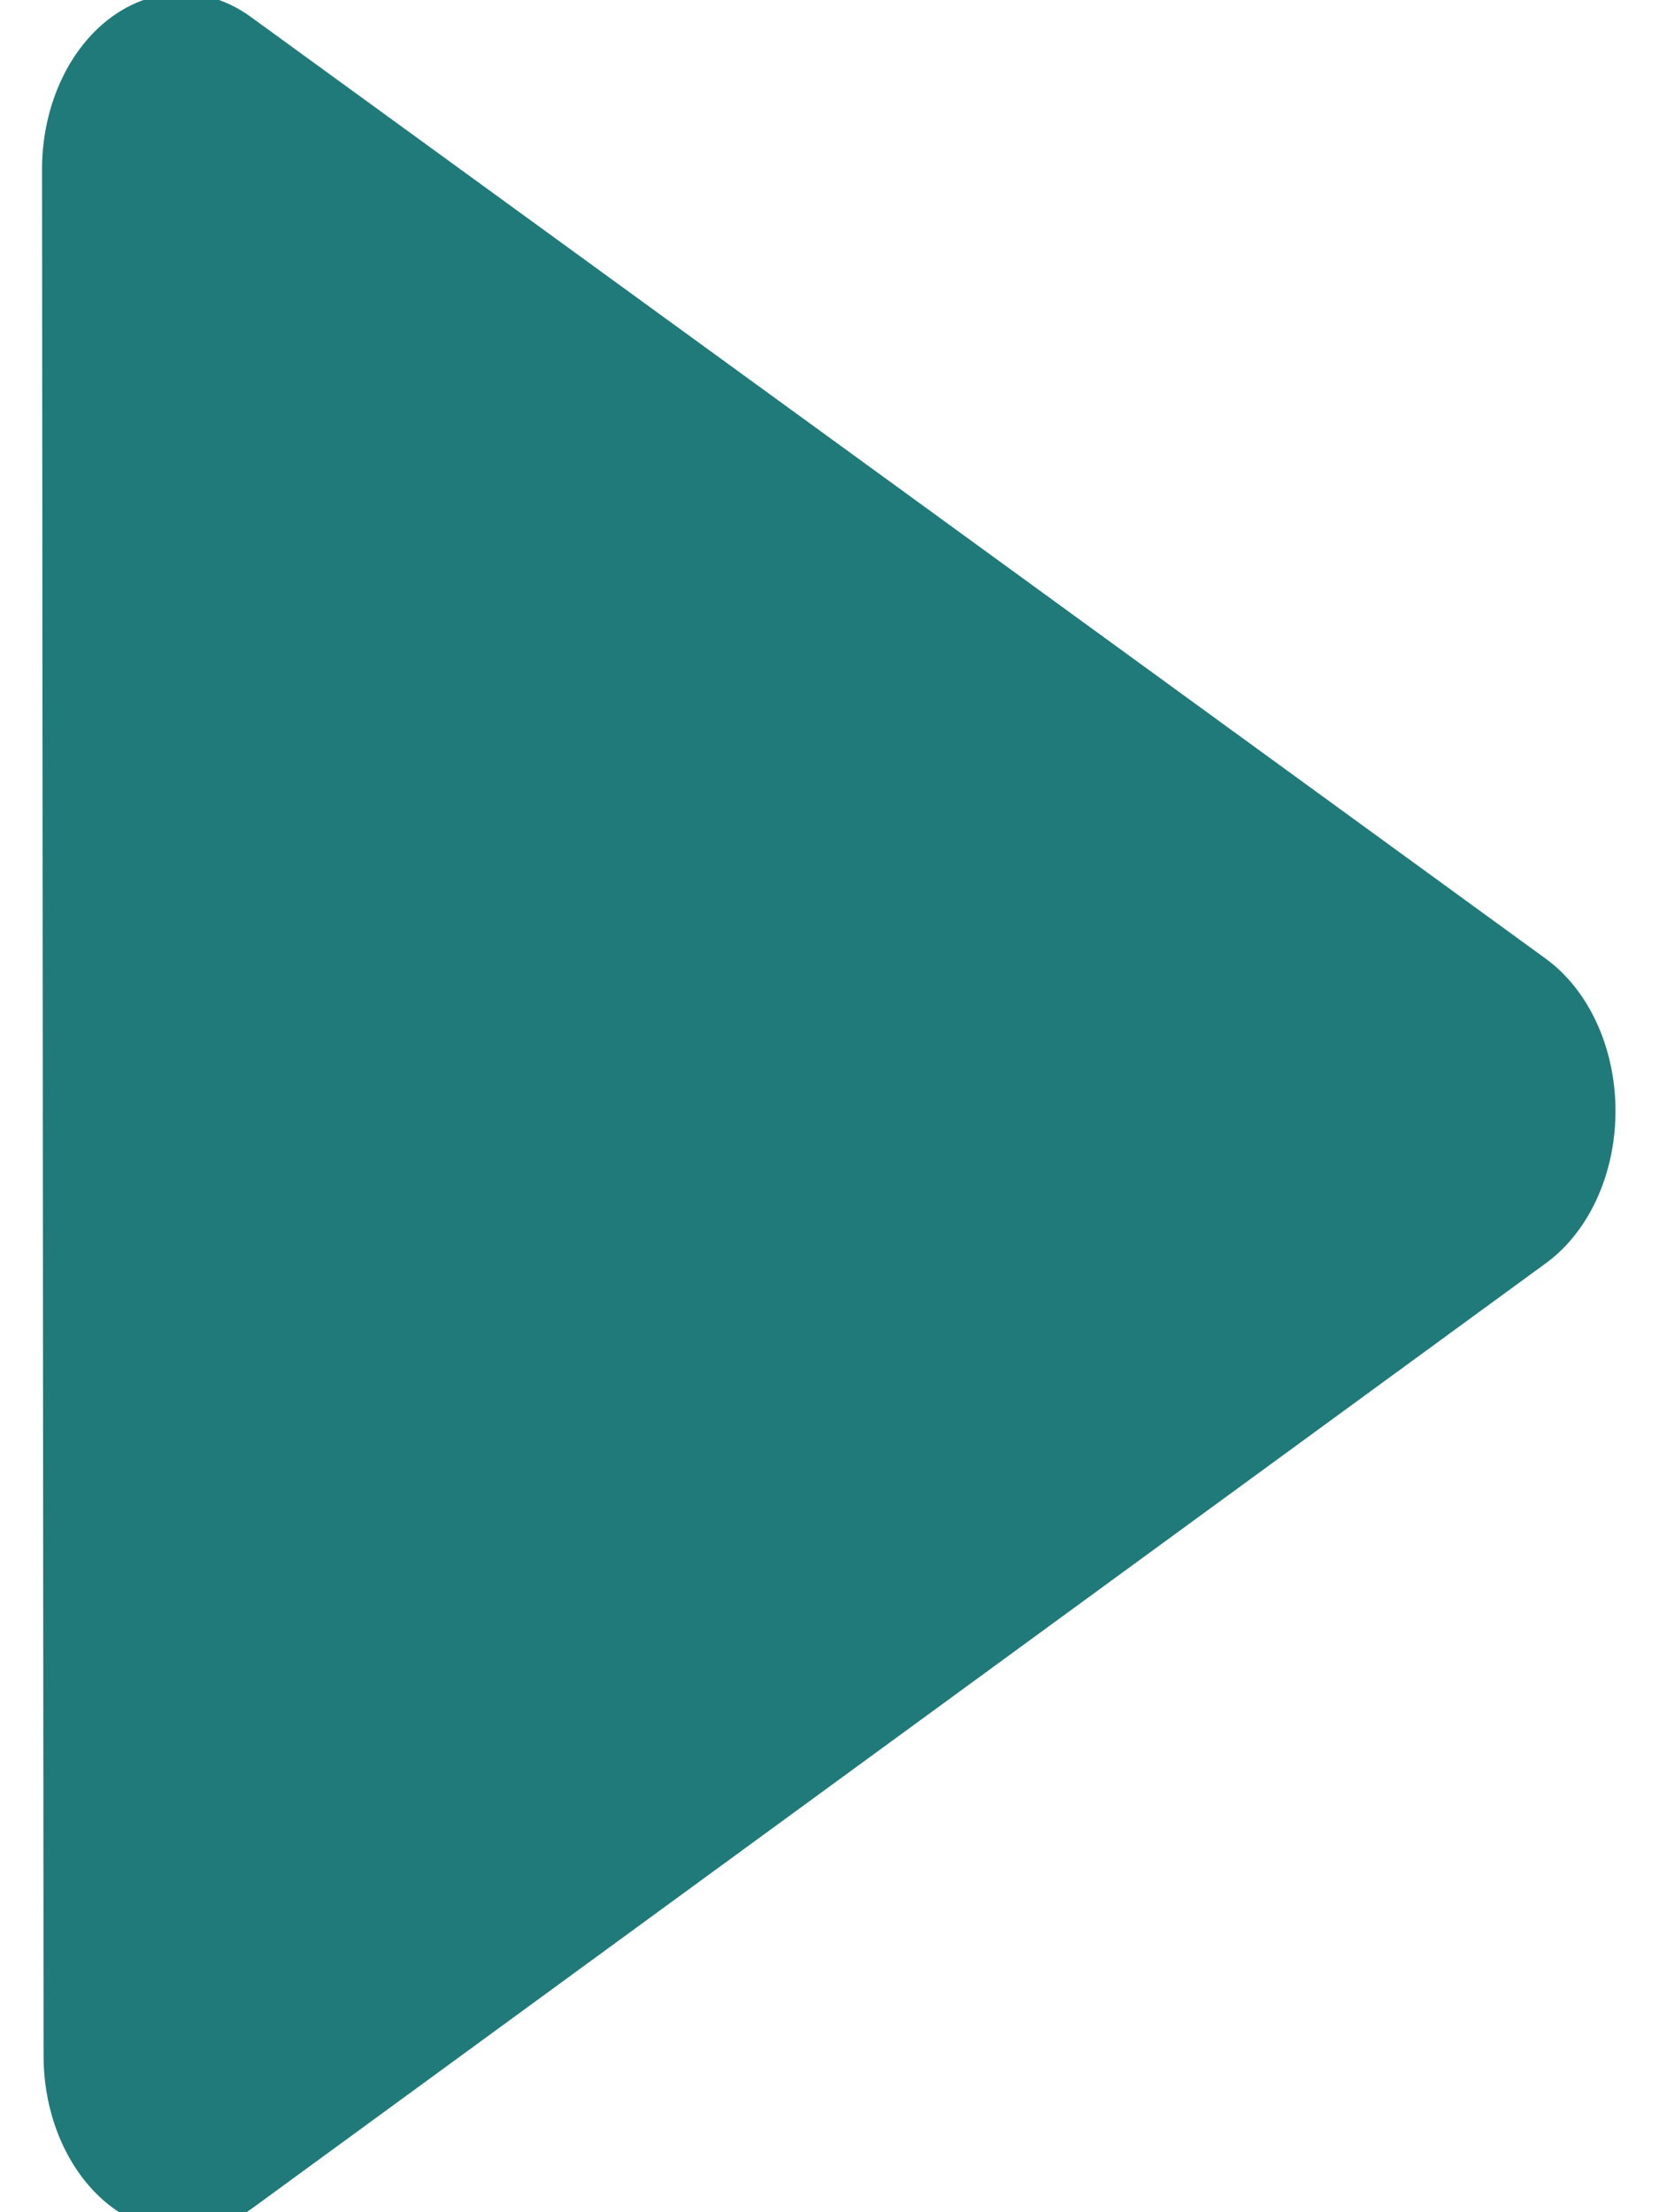 <?xml version="1.0" encoding="UTF-8" standalone="no"?>
<!-- Created with Inkscape (http://www.inkscape.org/) -->
<svg
   xmlns:dc="http://purl.org/dc/elements/1.1/"
   xmlns:cc="http://creativecommons.org/ns#"
   xmlns:rdf="http://www.w3.org/1999/02/22-rdf-syntax-ns#"
   xmlns:svg="http://www.w3.org/2000/svg"
   xmlns="http://www.w3.org/2000/svg"
   xmlns:sodipodi="http://sodipodi.sourceforge.net/DTD/sodipodi-0.dtd"
   xmlns:inkscape="http://www.inkscape.org/namespaces/inkscape"
   width="6"
   height="8"
   id="svg2586"
   sodipodi:version="0.32"
   inkscape:version="0.46"
   version="1.0"
   sodipodi:docname="arrow-link-green.svg"
   inkscape:output_extension="org.inkscape.output.svg.inkscape"
   inkscape:export-filename="H:\dev\linux\spineconcept\spineconcepts-web\src\main\webapp\images\arrow-link-green.png"
   inkscape:export-xdpi="90"
   inkscape:export-ydpi="90">
  <defs
     id="defs2588">
    <linearGradient
       id="linearGradient3187">
      <stop
         style="stop-color:#207a7a;stop-opacity:1;"
         offset="0"
         id="stop3189" />
      <stop
         style="stop-color:#207a7a;stop-opacity:1;"
         offset="1"
         id="stop3191" />
    </linearGradient>
    <inkscape:perspective
       sodipodi:type="inkscape:persp3d"
       inkscape:vp_x="0 : 8 : 1"
       inkscape:vp_y="0 : 1000 : 0"
       inkscape:vp_z="16 : 8 : 1"
       inkscape:persp3d-origin="8 : 5.3333333 : 1"
       id="perspective2594" />
  </defs>
  <sodipodi:namedview
     id="base"
     pagecolor="#ffffff"
     bordercolor="#666666"
     borderopacity="1.0"
     inkscape:pageopacity="0.0"
     inkscape:pageshadow="2"
     inkscape:zoom="22.197802"
     inkscape:cx="6.1913548"
     inkscape:cy="8"
     inkscape:current-layer="layer1"
     showgrid="true"
     inkscape:grid-bbox="true"
     inkscape:document-units="px"
     inkscape:window-width="1600"
     inkscape:window-height="1150"
     inkscape:window-x="-8"
     inkscape:window-y="-8" />
  <g
     id="layer1"
     inkscape:label="Layer 1"
     inkscape:groupmode="layer"
     transform="translate(-4.1943514e-2,-6.0407425e-2)">
    <path
       sodipodi:type="star"
       style="fill:#207a7a;fill-opacity:1;fill-rule:nonzero;stroke:#207a7a;stroke-width:1.232;stroke-linecap:round;stroke-linejoin:round;stroke-miterlimit:4;stroke-dasharray:none;stroke-opacity:1"
       id="path3185"
       sodipodi:sides="3"
       sodipodi:cx="4.1603889"
       sodipodi:cy="3.1494532"
       sodipodi:r1="3.8175845"
       sodipodi:r2="1.9087923"
       sodipodi:arg1="2.1531493"
       sodipodi:arg2="3.2003468"
       inkscape:flatsided="false"
       inkscape:rounded="0"
       inkscape:randomized="0"
       d="M 2.061,6.338 L 2.255,3.037 L 2.449,-0.263 L 5.21,1.555 L 7.971,3.374 L 5.016,4.856 L 2.061,6.338 z"
       transform="matrix(0.816,-6.1613542e-2,4.8808772e-2,1.03,-1.288,1.094)" />
  </g>
</svg>
